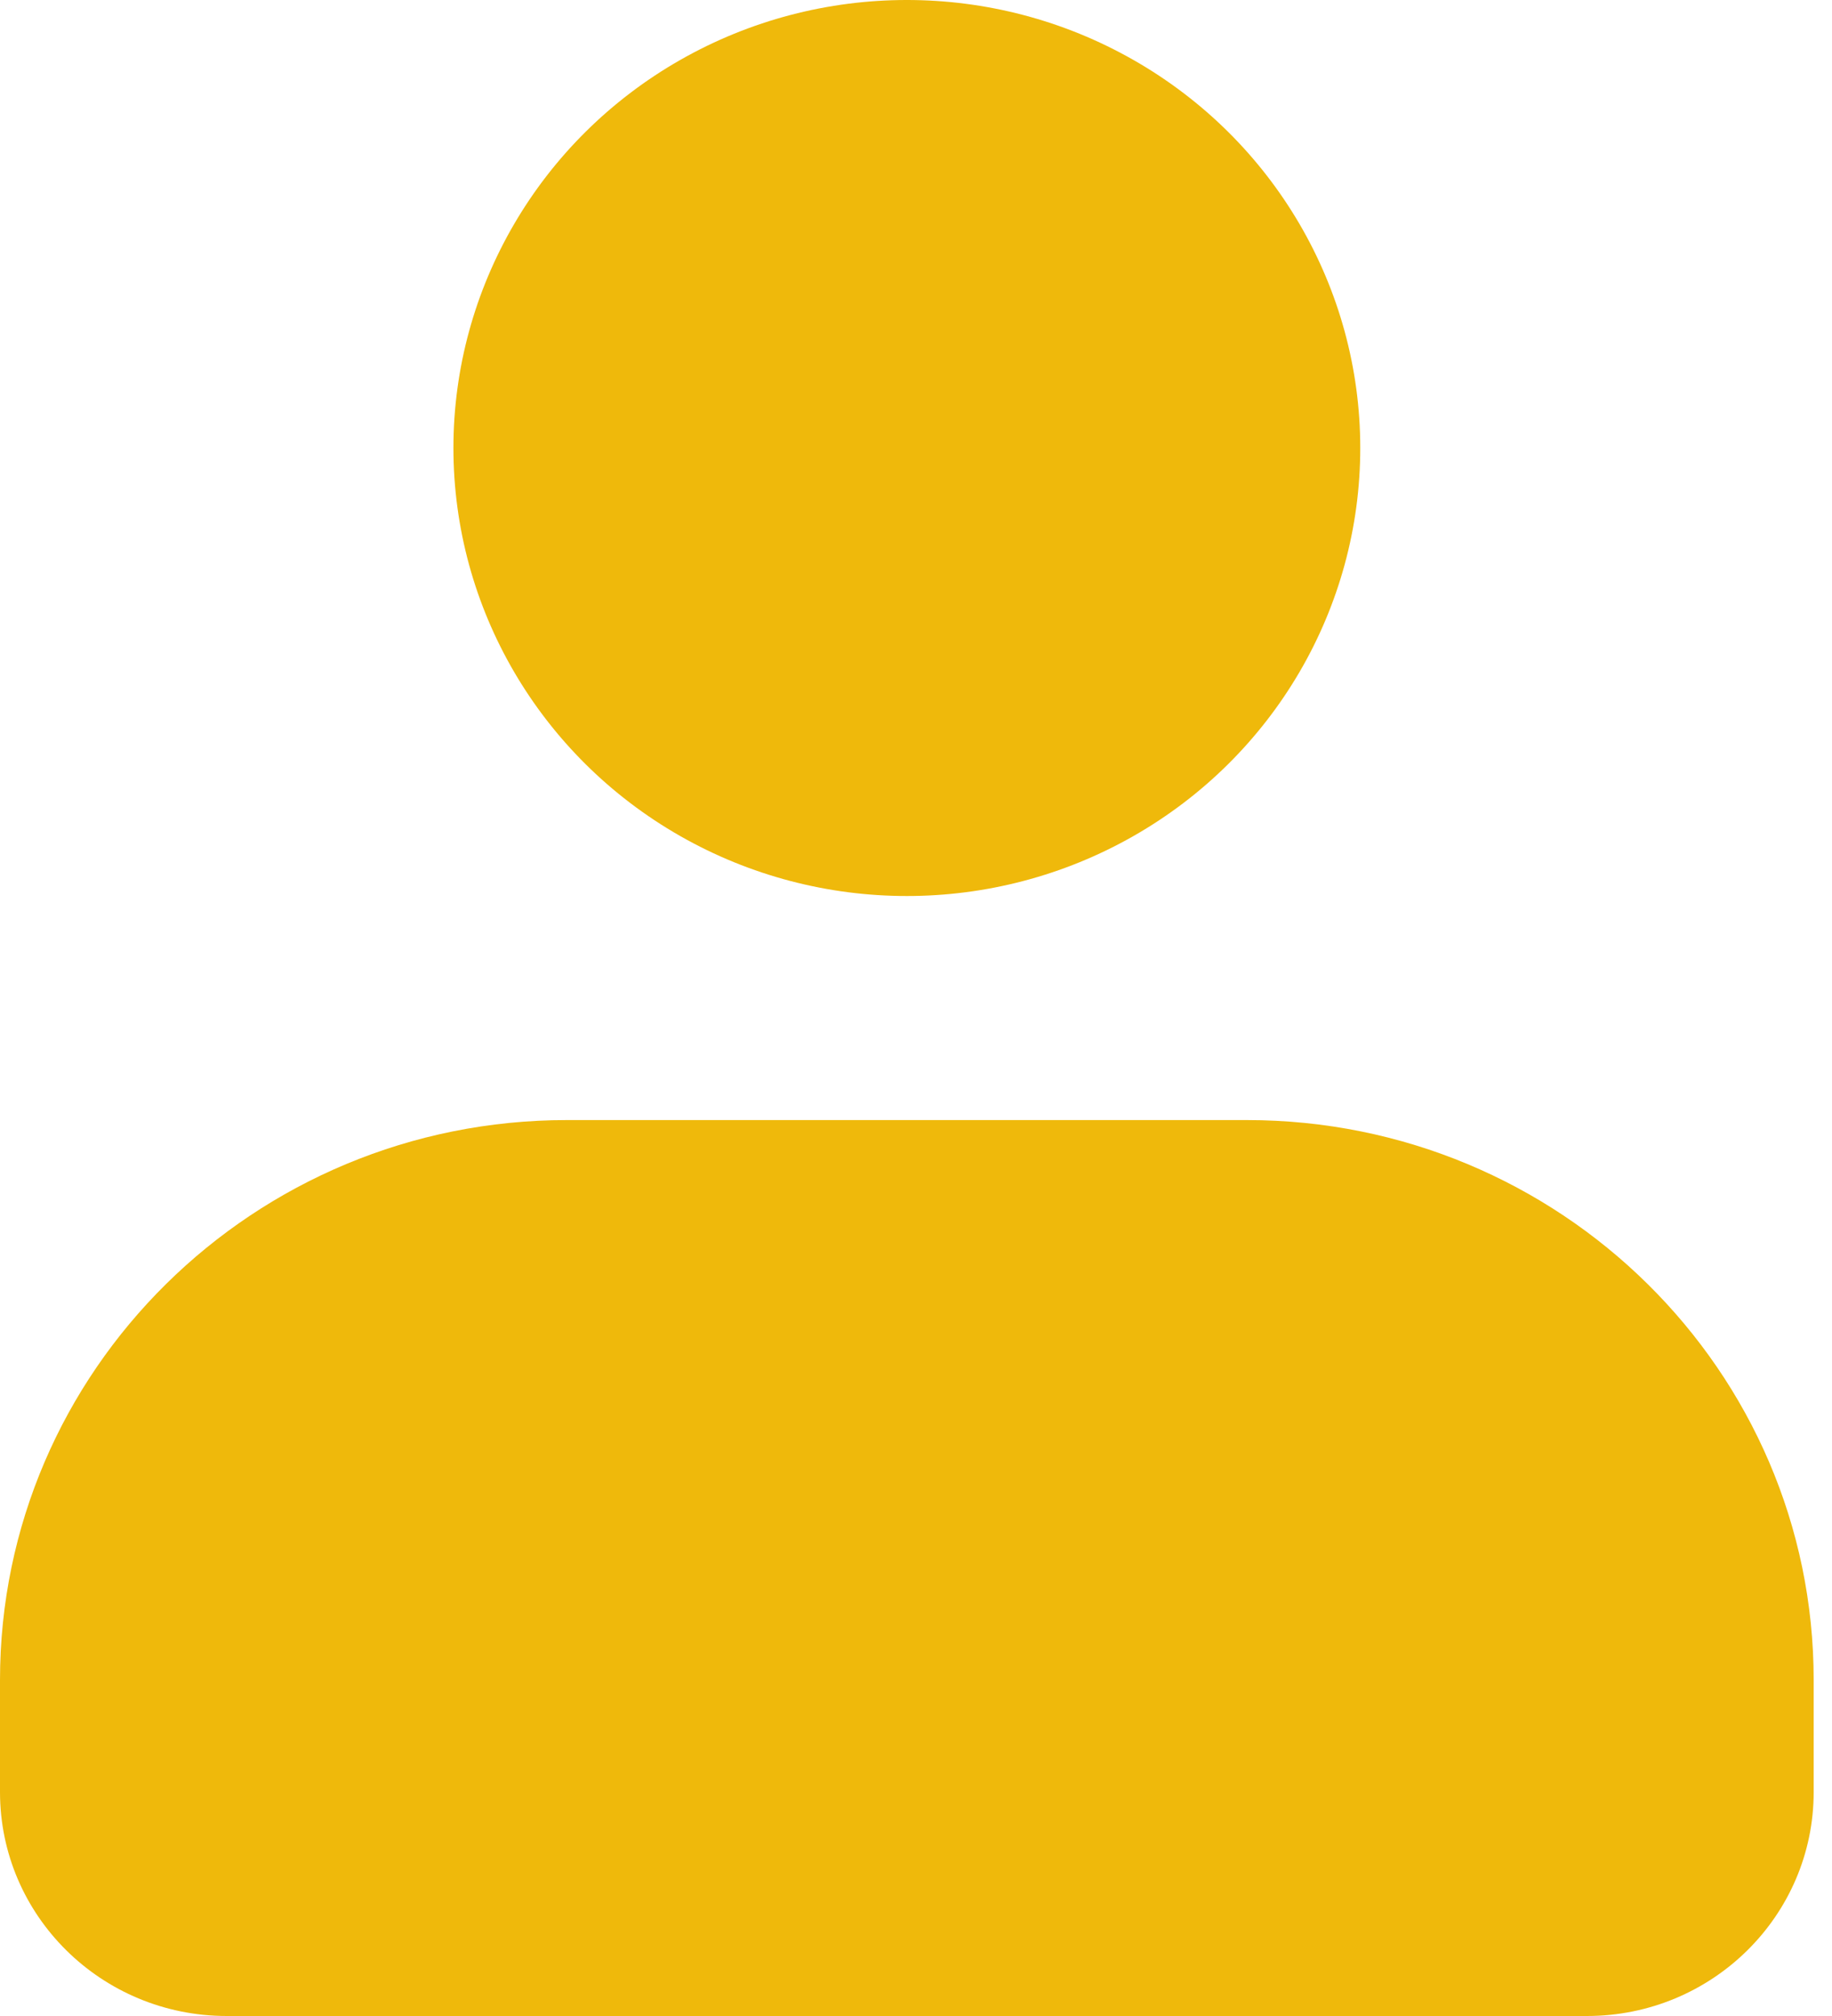 <svg width="20" height="22" viewBox="0 0 20 22" fill="none" xmlns="http://www.w3.org/2000/svg">
<path d="M6.188 12.223C2.77 12.223 0 14.959 0 18.334V19.556C0 20.906 1.108 22 2.475 22H17.325C18.692 22 19.8 20.906 19.8 19.556V18.334C19.8 14.959 17.03 12.223 13.613 12.223H6.188Z" fill="#EFB90B"/>
<ellipse cx="9.9" cy="4.889" rx="4.95" ry="4.889" fill="#EFB90B"/>
</svg>
